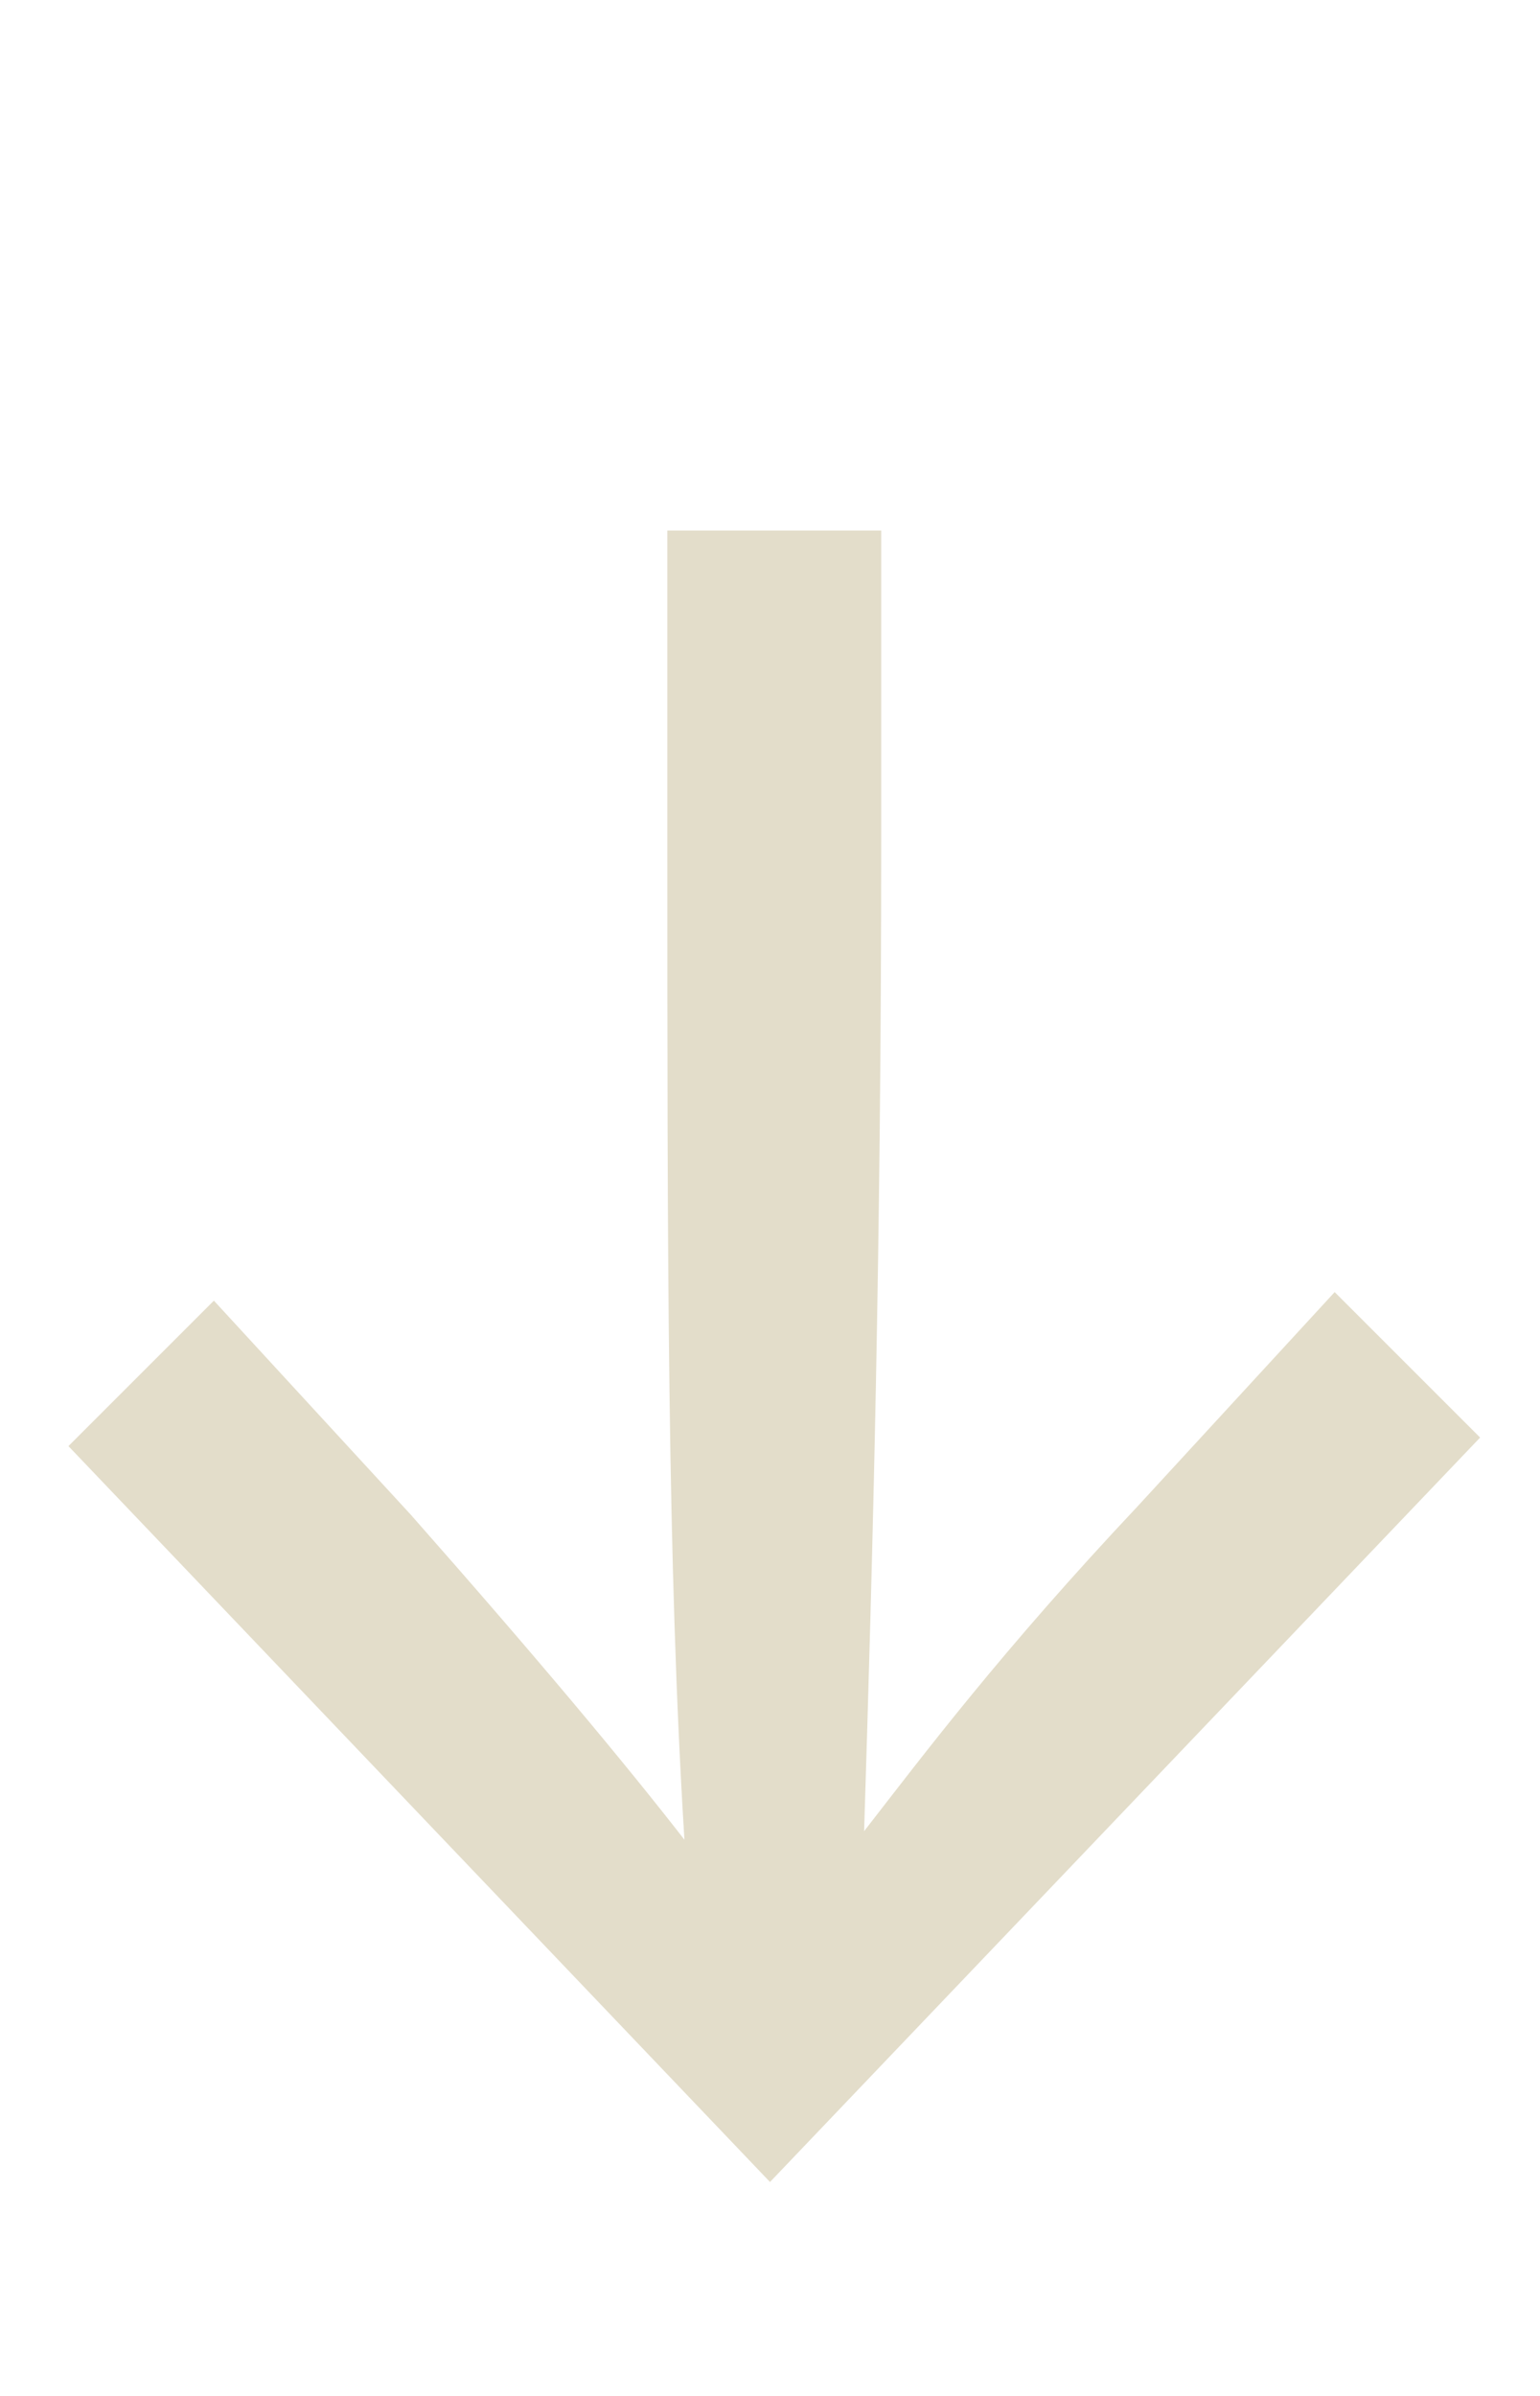 <svg version="1.1" id="Pfeil" xmlns="http://www.w3.org/2000/svg" xmlns:xlink="http://www.w3.org/1999/xlink" x="0px" y="0px"
	 viewBox="0 0 18 28" enable-background="new 0 0 18 28" xml:space="preserve">
<g enable-background="new    ">
	<path fill="#E3DDCA" d="M9,25.5l-8.2-8.6l1.7-1.7l2.3,2.5c1.5,1.7,2.5,2.9,3.2,3.8c-0.2-3.2-0.2-6.9-0.2-11.7V6.2h2.5v3.6
		c0,4.8-0.1,8.4-0.2,11.6c0.7-0.9,1.6-2.1,3.2-3.8l2.3-2.5l1.7,1.7L9,25.5z"/>
</g>
</svg>
